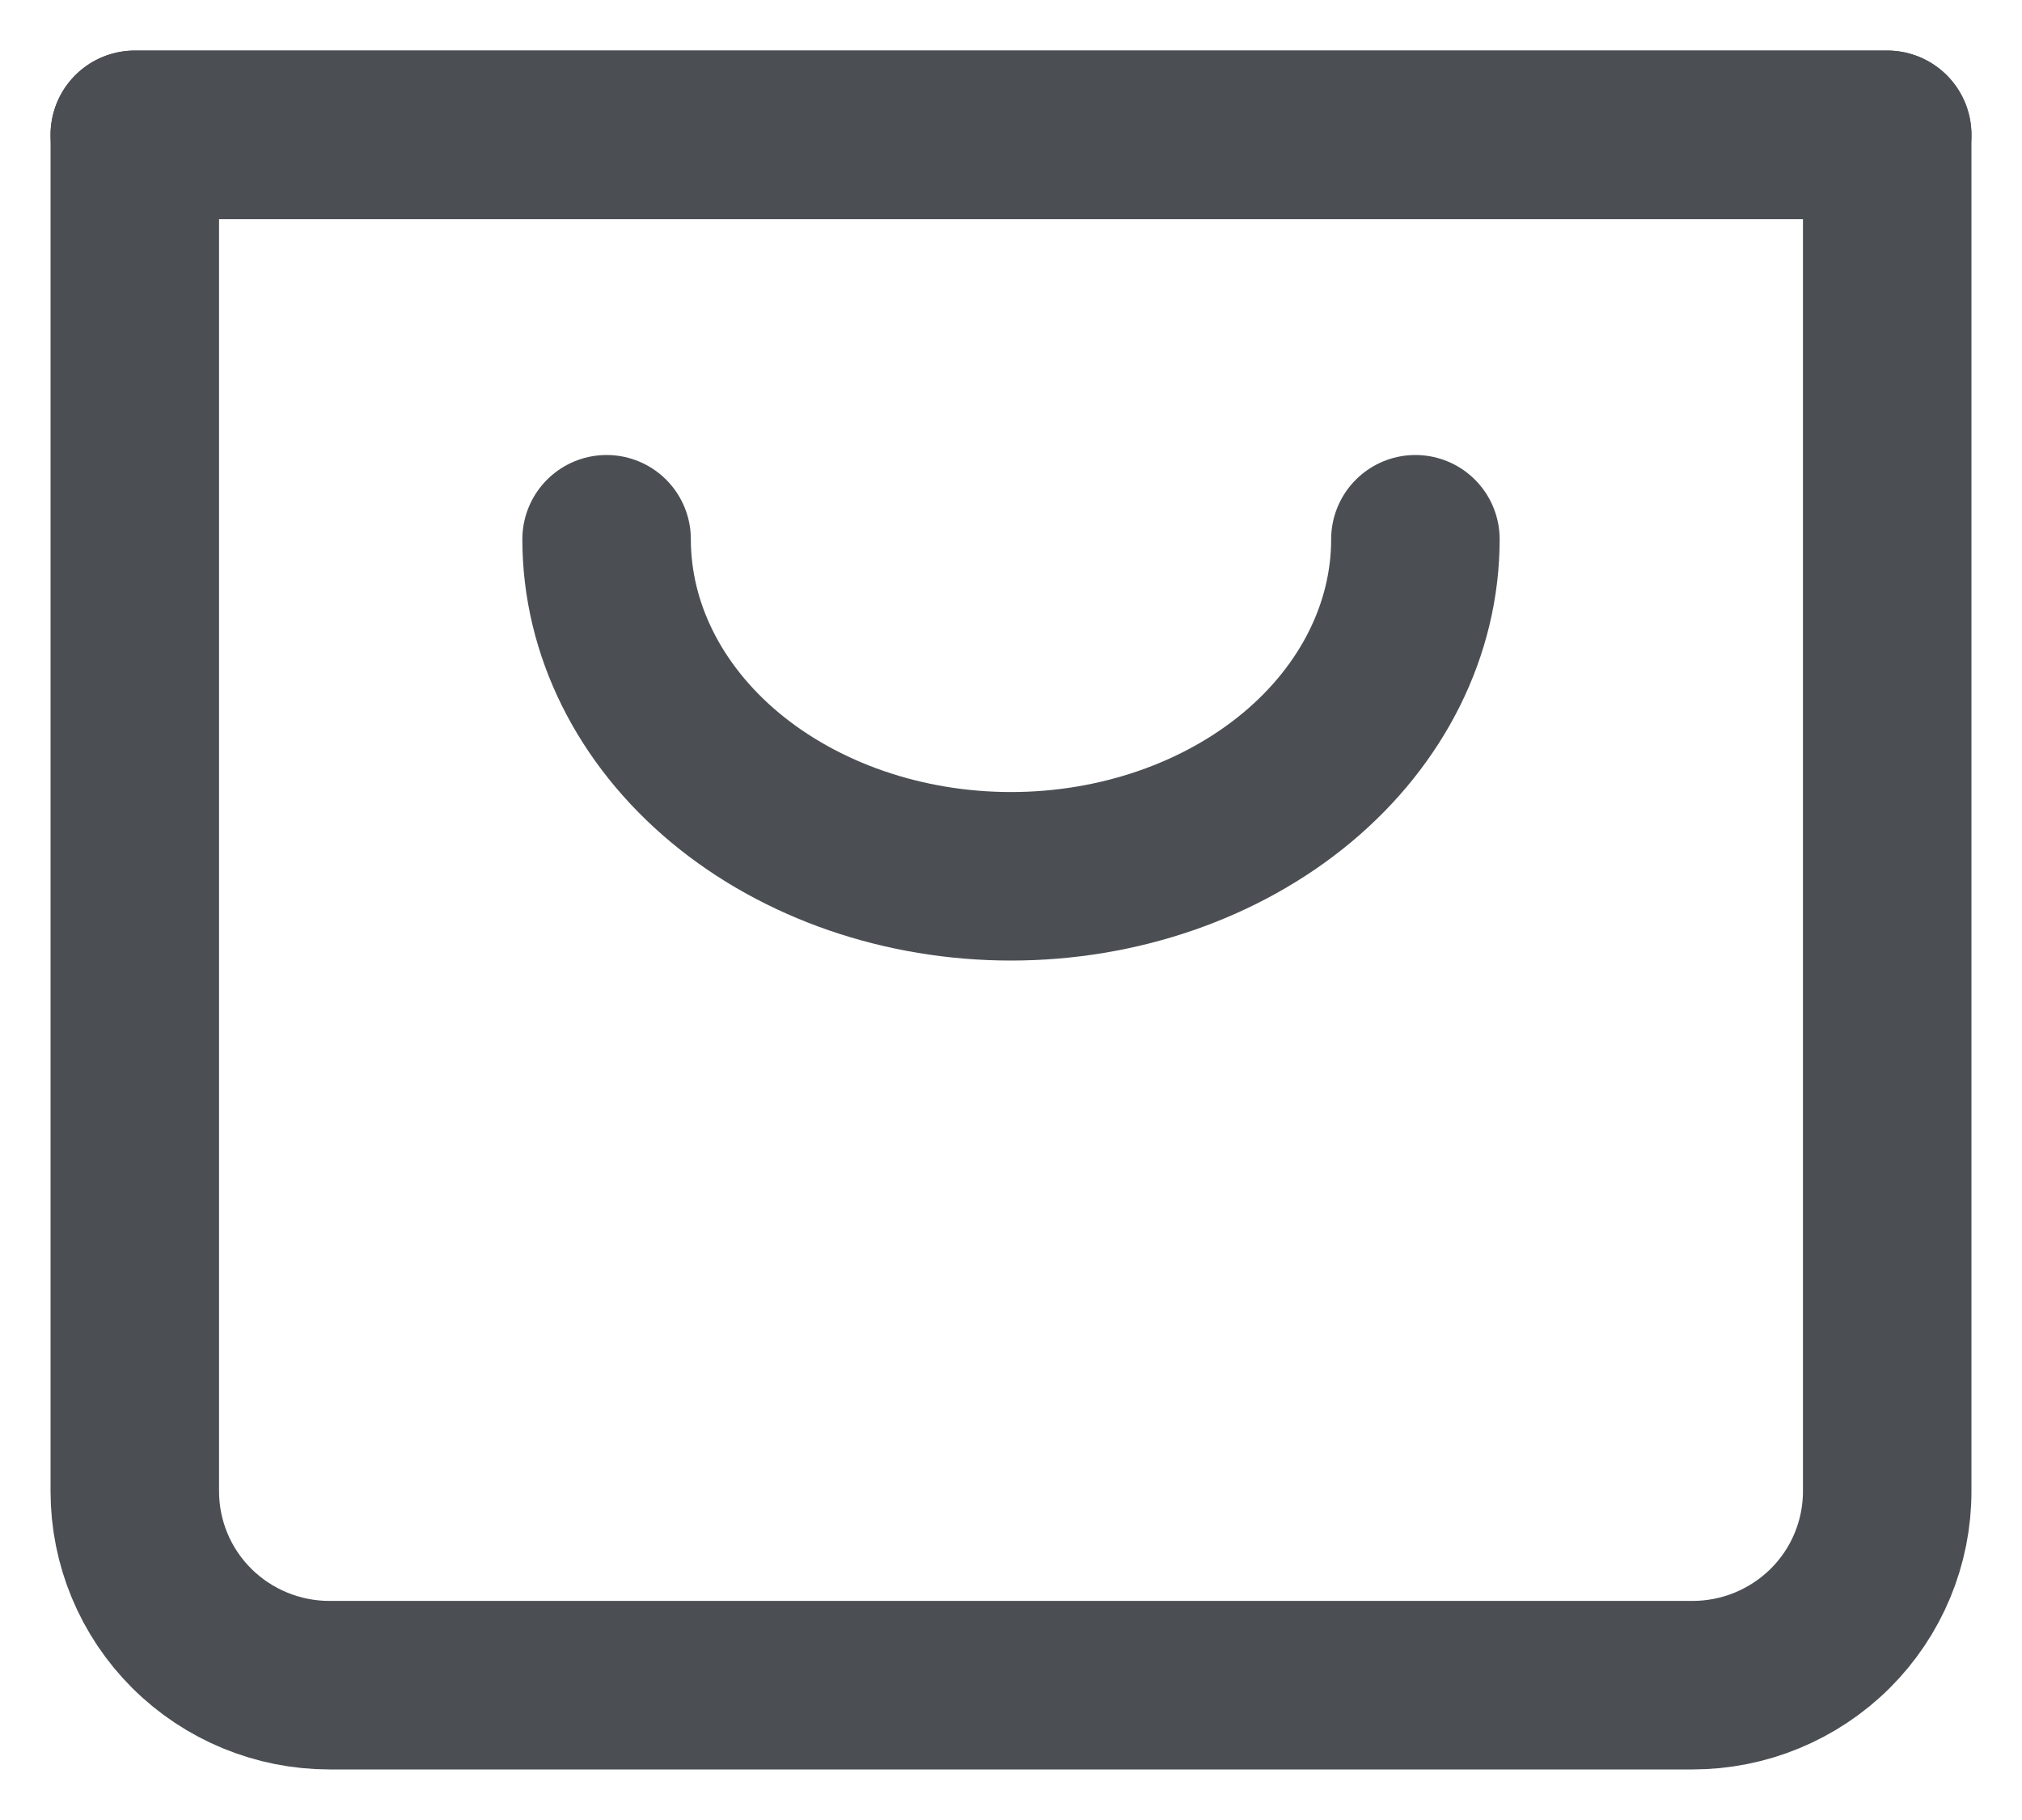 <svg width="30" height="27" viewBox="0 0 30 27" fill="none" xmlns="http://www.w3.org/2000/svg">
<g clip-path="url(#clip0_1_7)">
<g clip-path="url(#clip1_1_7)">
<path d="M2 2H28" stroke="#4B4F54" stroke-width="2.5" stroke-linecap="round" stroke-linejoin="round"/>
<path d="M21 8C21 9.326 20.368 10.598 19.243 11.536C18.117 12.473 16.591 13 15 13C13.409 13 11.883 12.473 10.757 11.536C9.632 10.598 9 9.326 9 8" stroke="#4B4F54" stroke-width="2.5" stroke-linecap="round" stroke-linejoin="round"/>
<path d="M7.056 2H2V22.125C2 22.887 2.304 23.619 2.846 24.158C3.388 24.697 4.123 25 4.889 25H25.111C25.877 25 26.612 24.697 27.154 24.158C27.696 23.619 28 22.887 28 22.125V2H22.222H15.722H7.056Z" stroke="#4B4F54" stroke-width="2.5" stroke-linecap="round" stroke-linejoin="round"/>
</g>
</g>
<defs>
<clipPath id="clip0_1_7">
<rect width="30" height="27" fill="white"/>
</clipPath>
<clipPath id="clip1_1_7">
<rect width="30" height="38" fill="white" transform="translate(0 -11)"/>
</clipPath>
</defs>
</svg>

